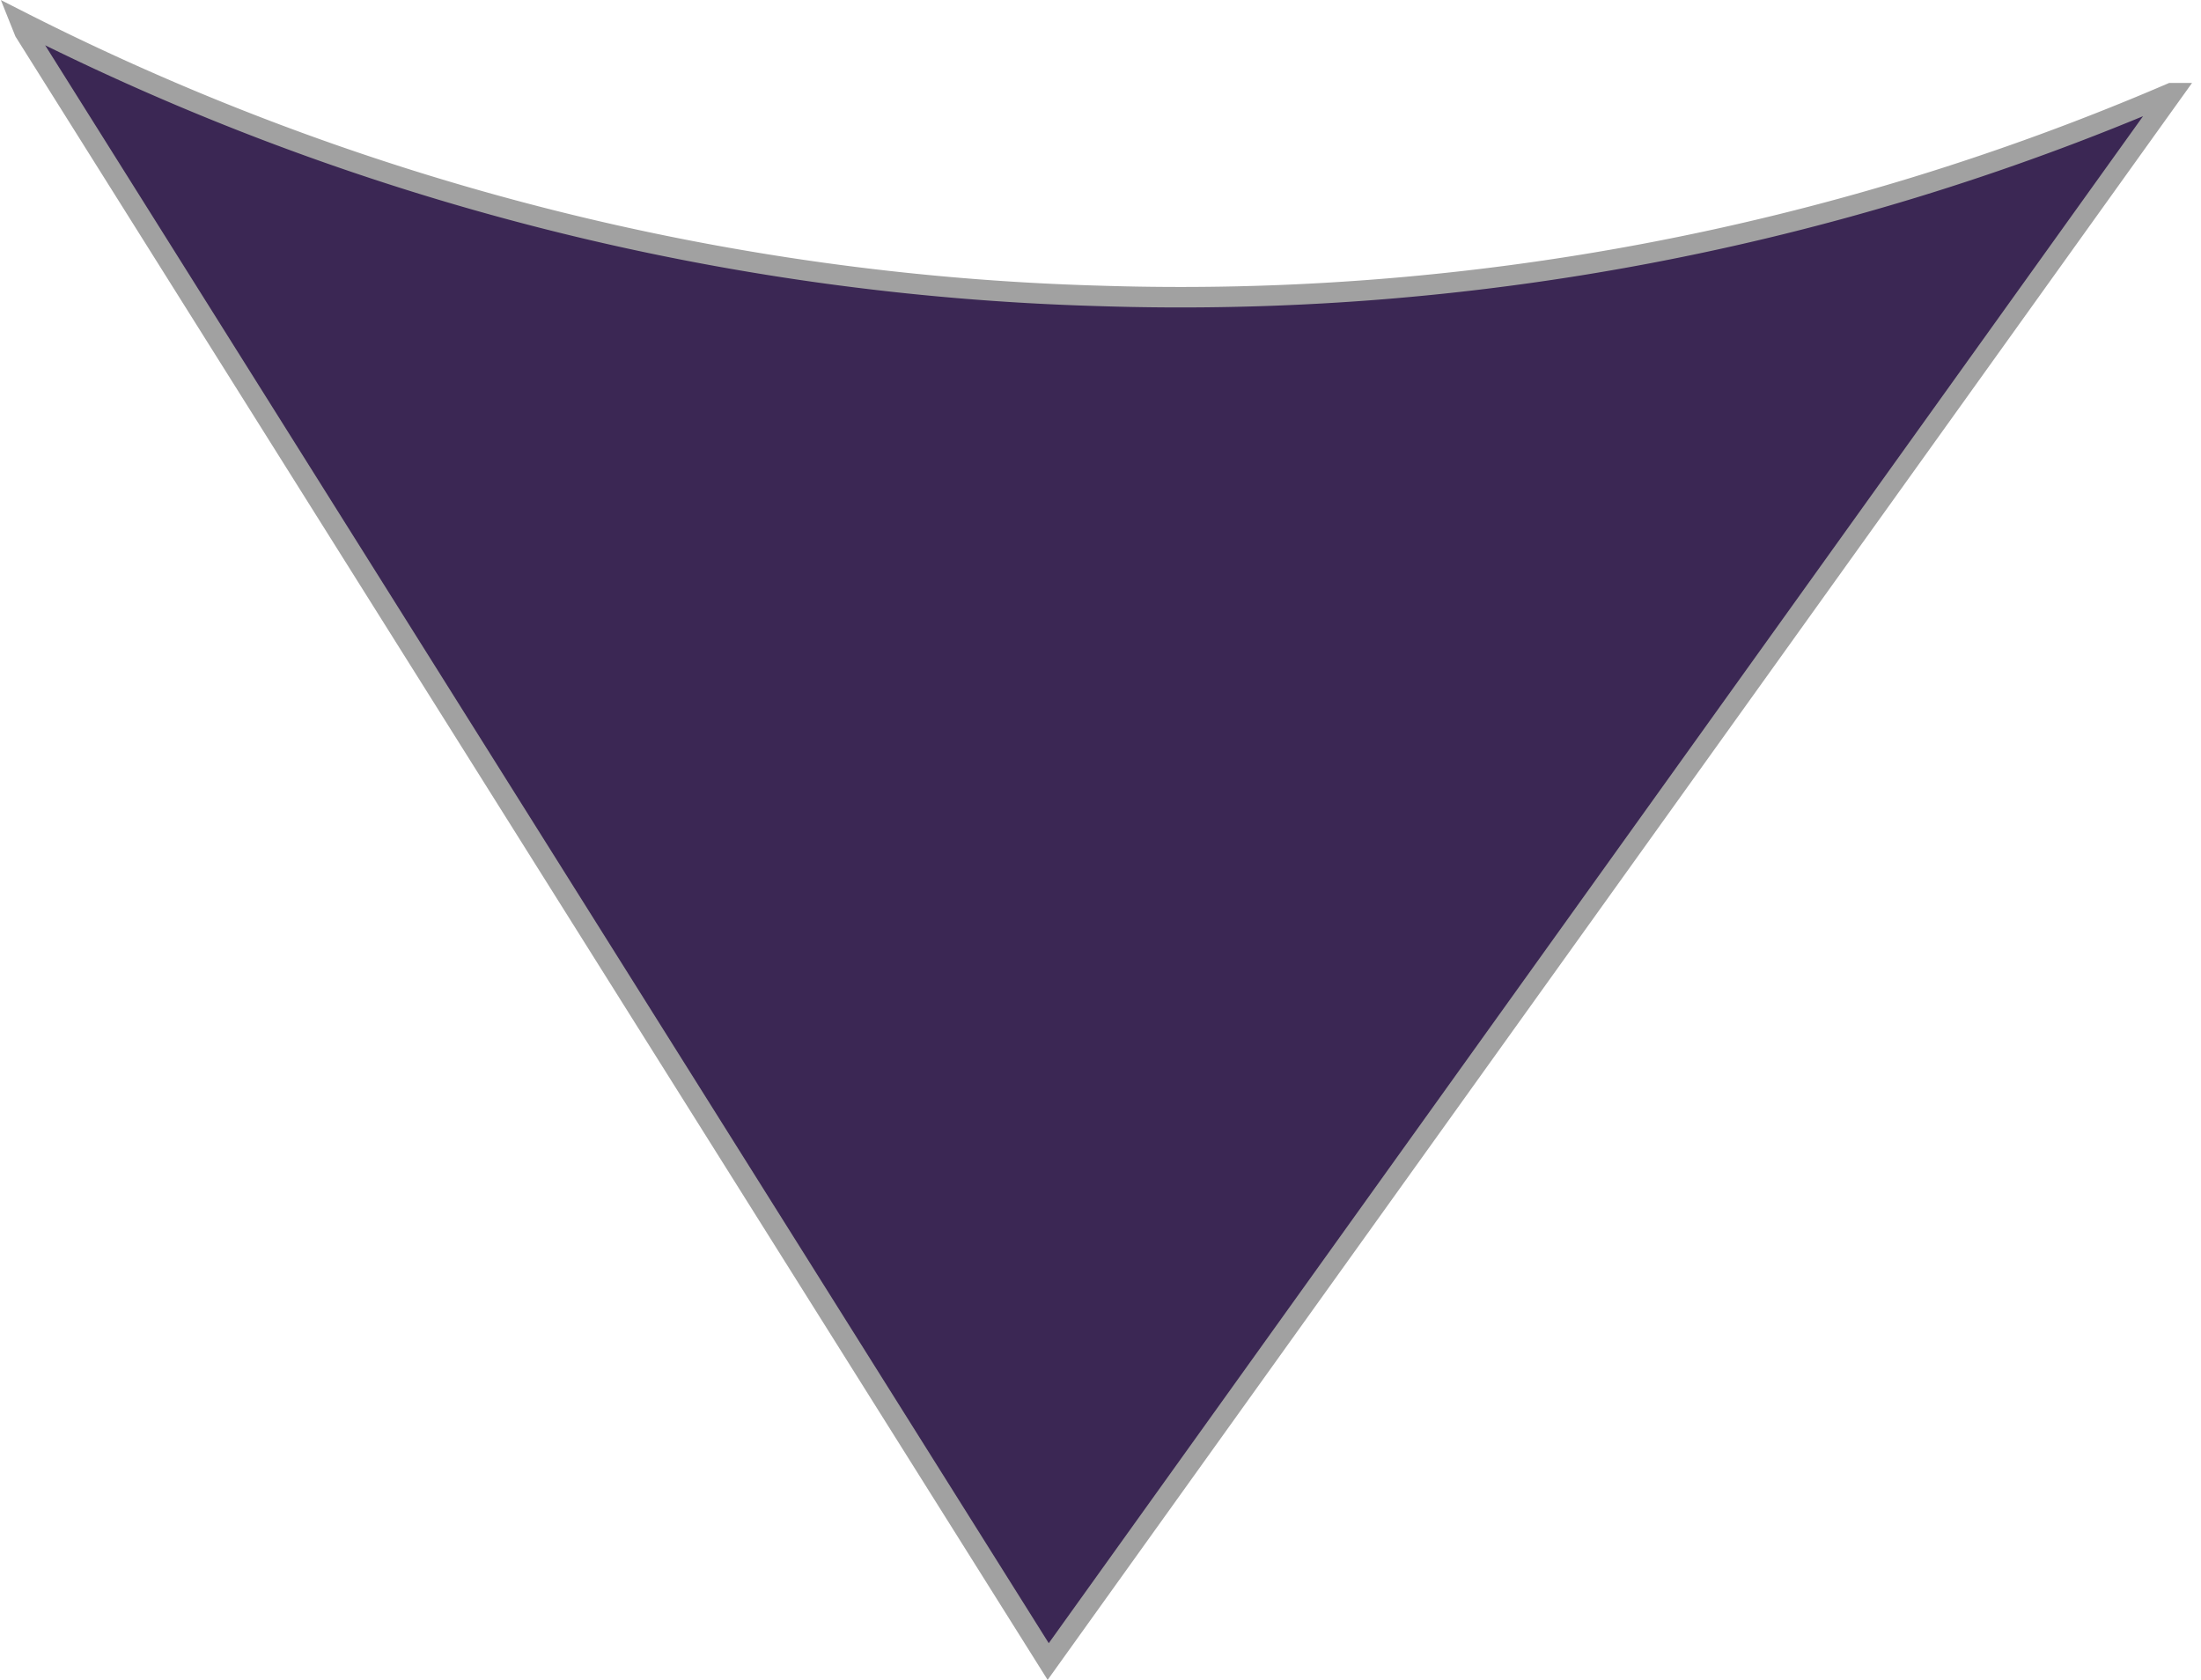 <svg xmlns="http://www.w3.org/2000/svg" viewBox="0 0 107.51 82.05"><defs><style>.cls-1{fill:#3b2754;stroke:#a1a1a1;stroke-miterlimit:10;}</style></defs><title>flecha_morada_alumnos_padres</title><g id="Capa_2" data-name="Capa 2"><g id="Capa_1-2" data-name="Capa 1"><path class="cls-1" d="M106.06,4.55a122.45,122.45,0,0,1-52.4,9.9A124.18,124.18,0,0,1,1,1.05l.2.5,50,79.6,54.9-76.6Z"/></g></g></svg>